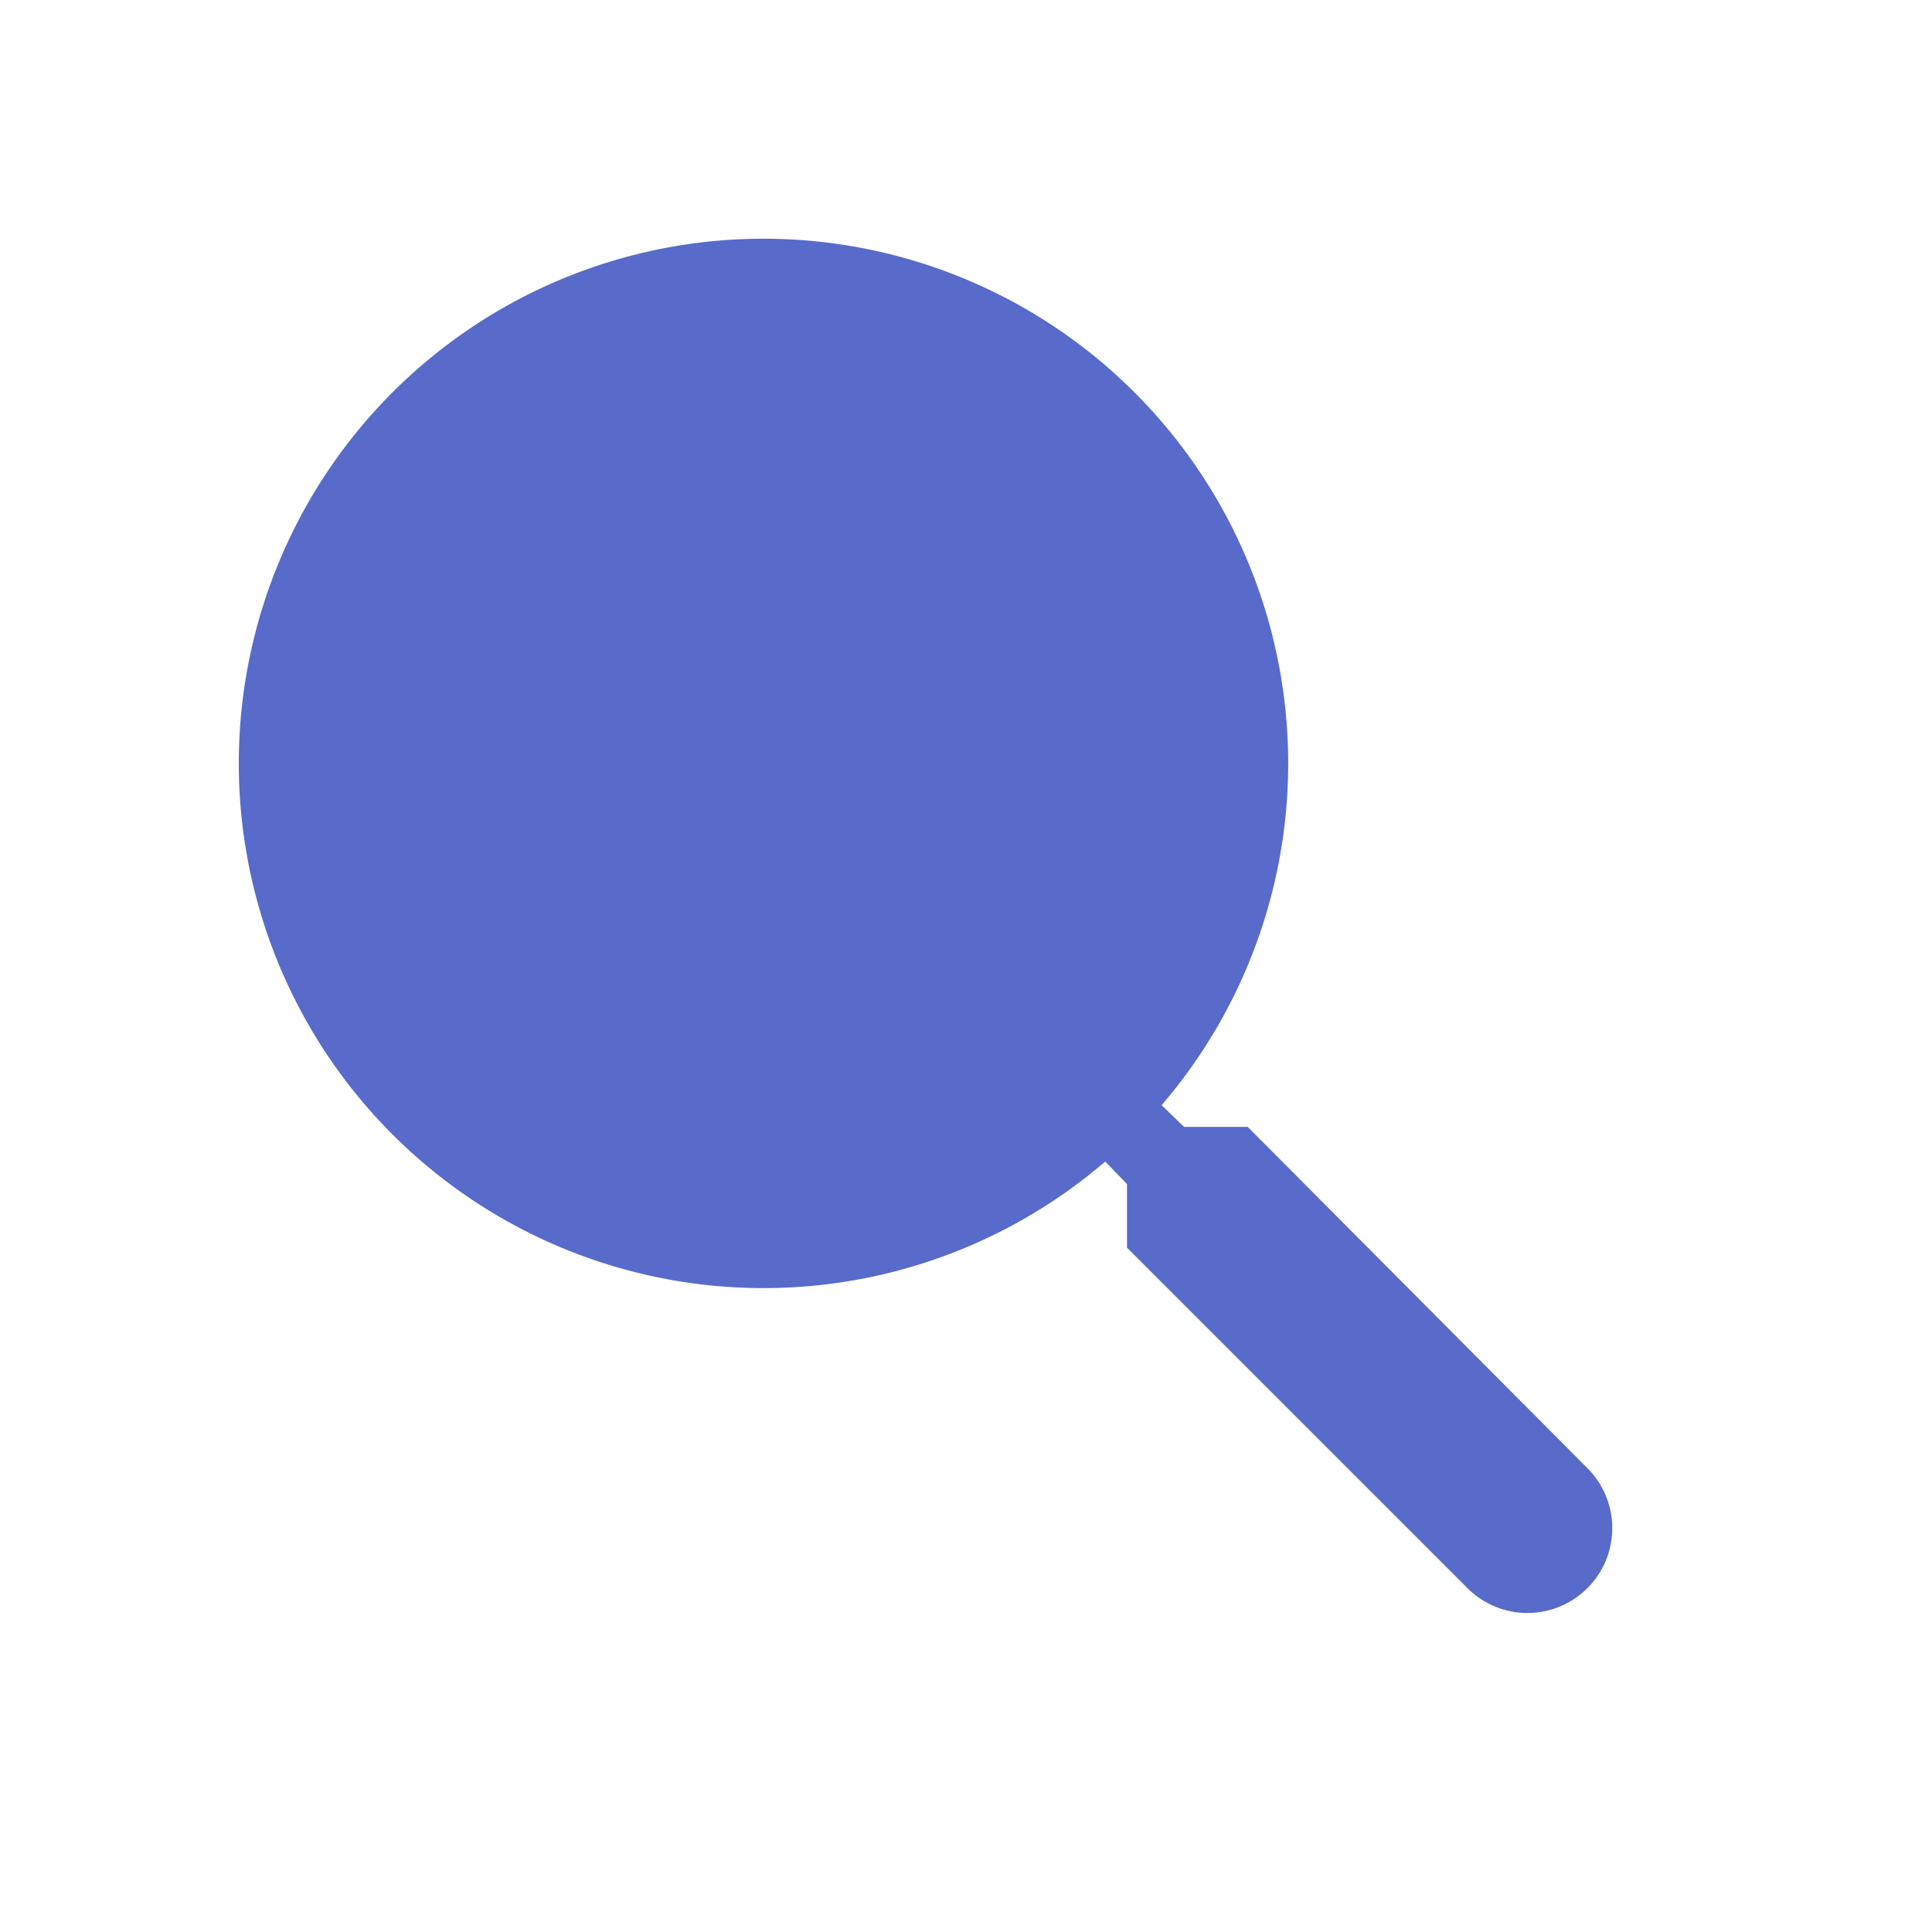 <svg id="Search_Icon" data-name="Search Icon" xmlns="http://www.w3.org/2000/svg" width="24" height="24" viewBox="0 0 24 24">
  <path id="Path" d="M0,0H24V24H0Z" fill="none"/>
  <path id="Shape" d="M15.284,16.783l-4.25-4.25v-.79l-.27-.28a6.518,6.518,0,1,1,.7-.7l.28.27h.79l4.24,4.26a1.054,1.054,0,0,1-1.49,1.49Z" transform="translate(2.966 2.966)" fill="#586bca"/>
</svg>
